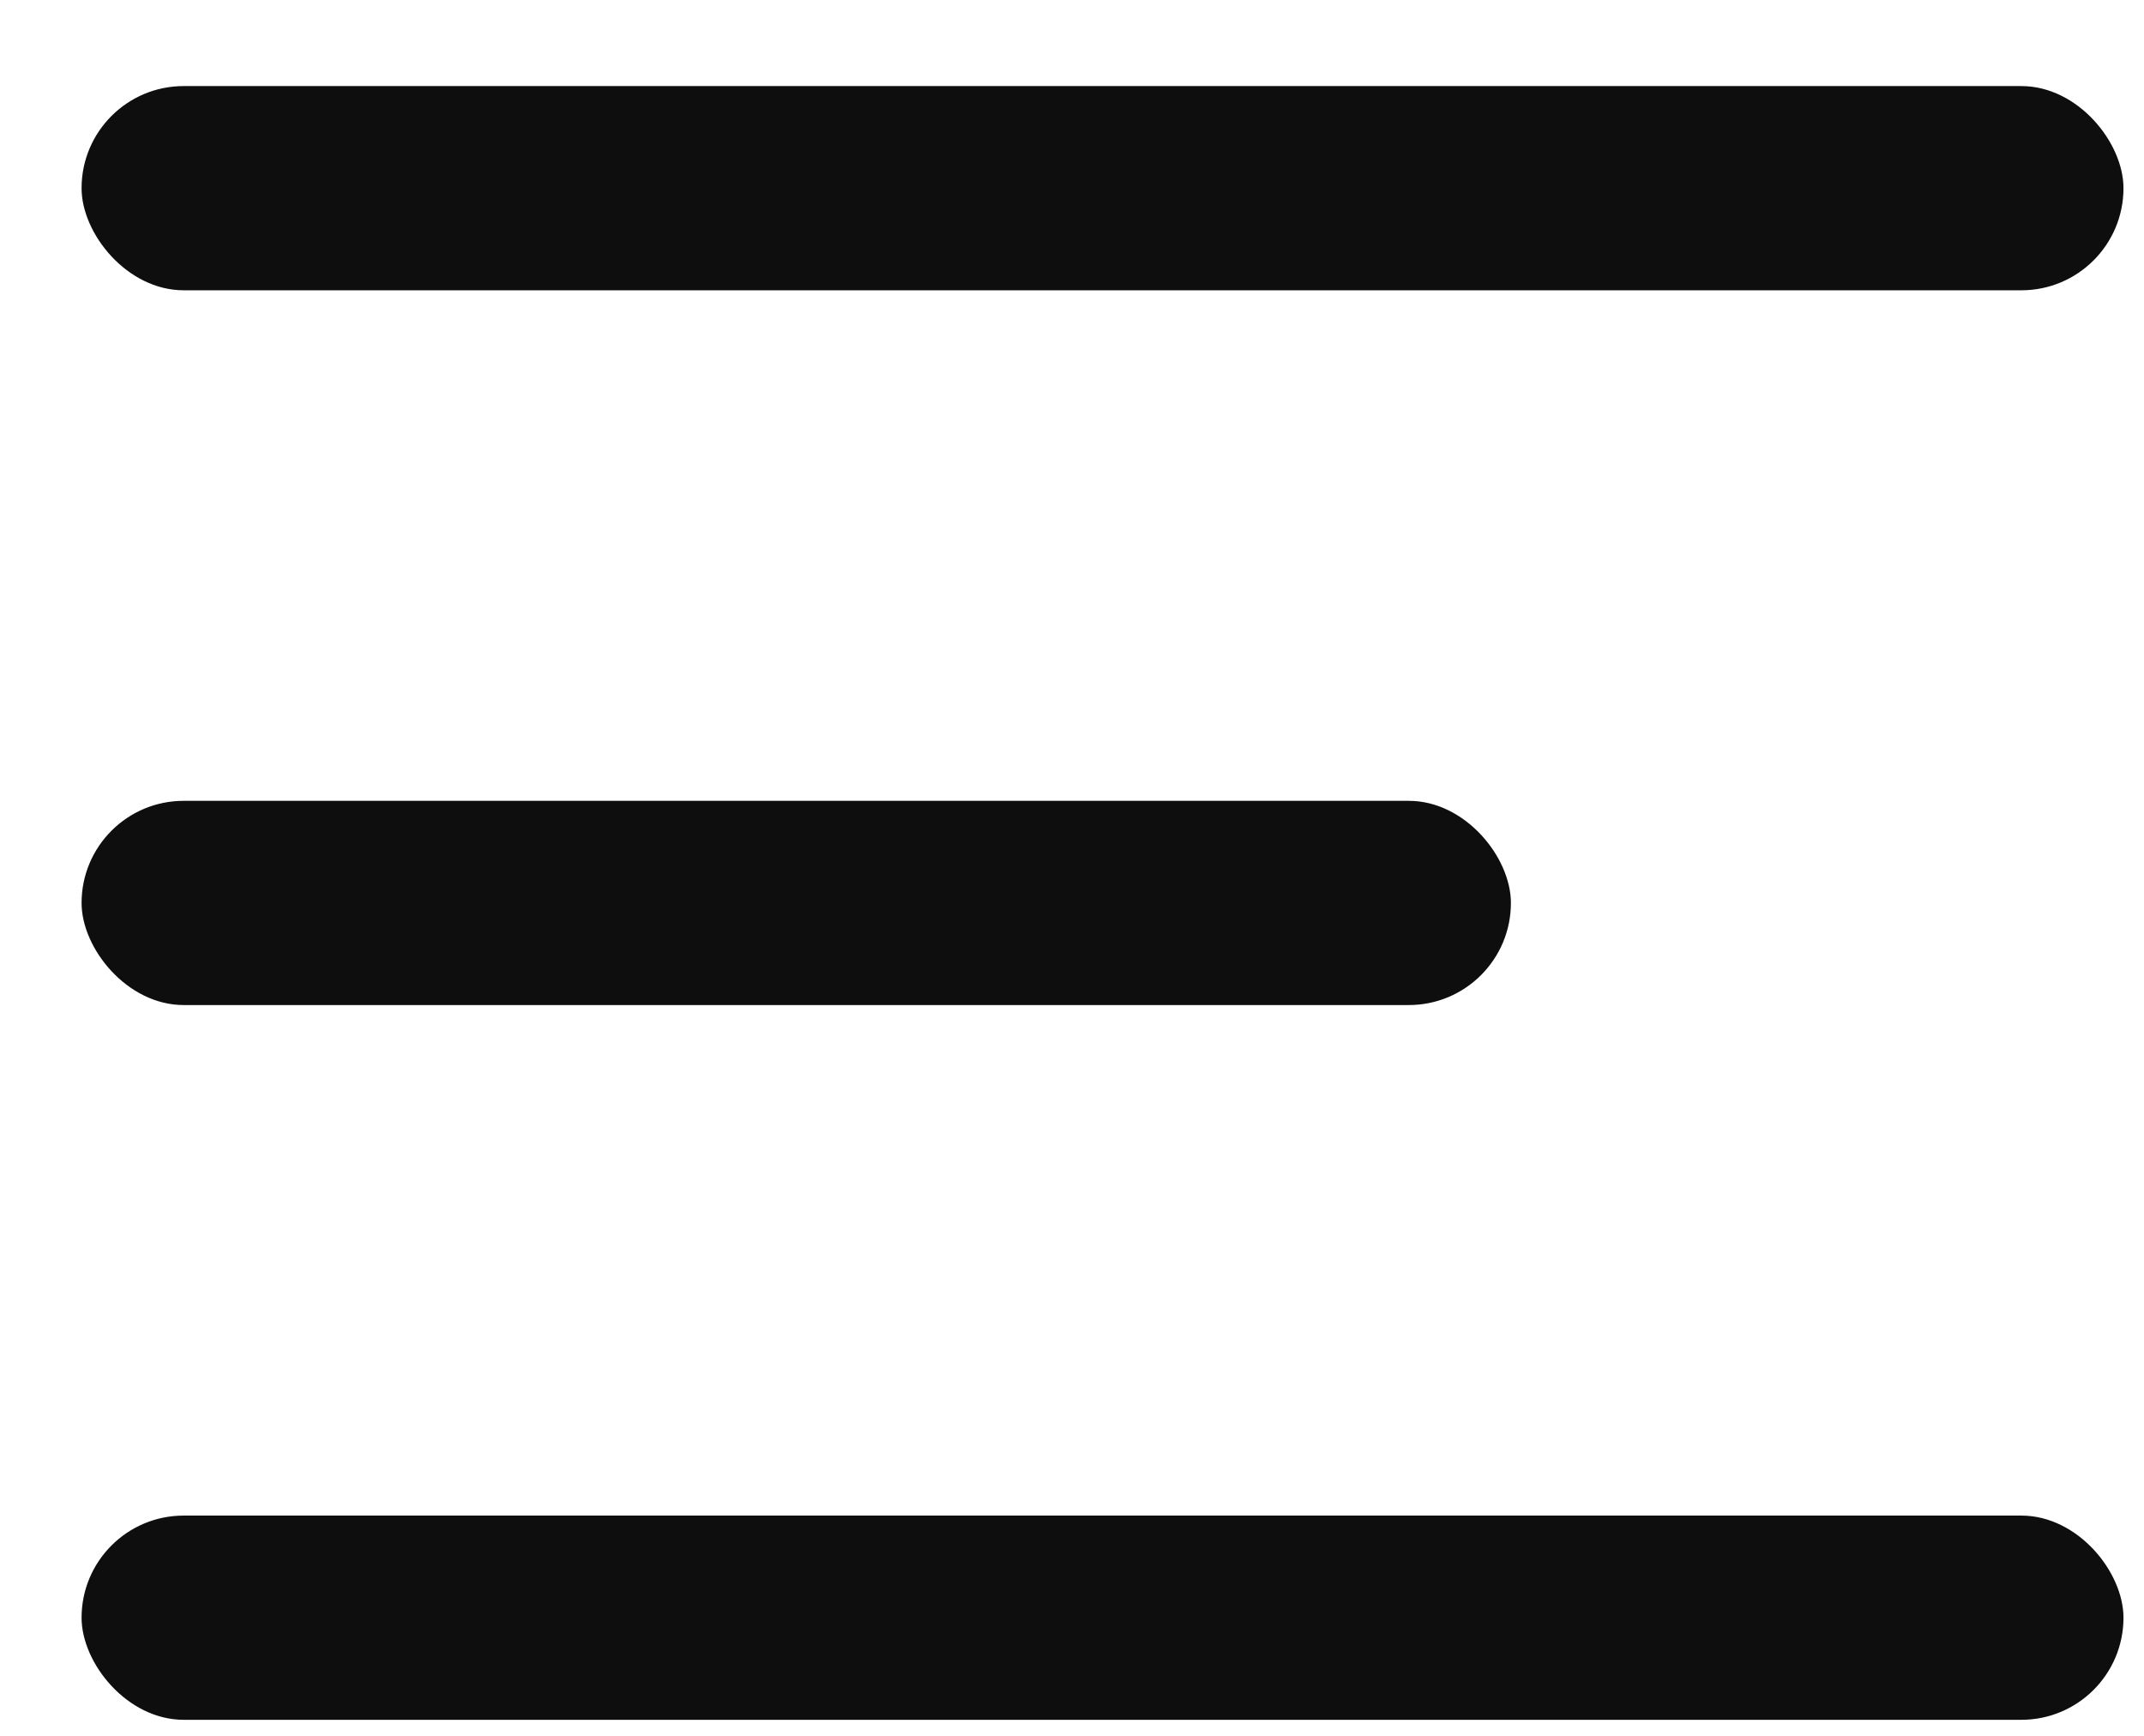 <svg width="21" height="17" fill="none" xmlns="http://www.w3.org/2000/svg"><rect x=".799" y=".843" width="20" height="2" rx="1" fill="#0F0E0E"/><rect x=".799" y="14.843" width="20" height="2" rx="1" fill="#0F0E0E"/><rect x=".799" y="7.843" width="14" height="2" rx="1" fill="#0F0E0E"/></svg>
